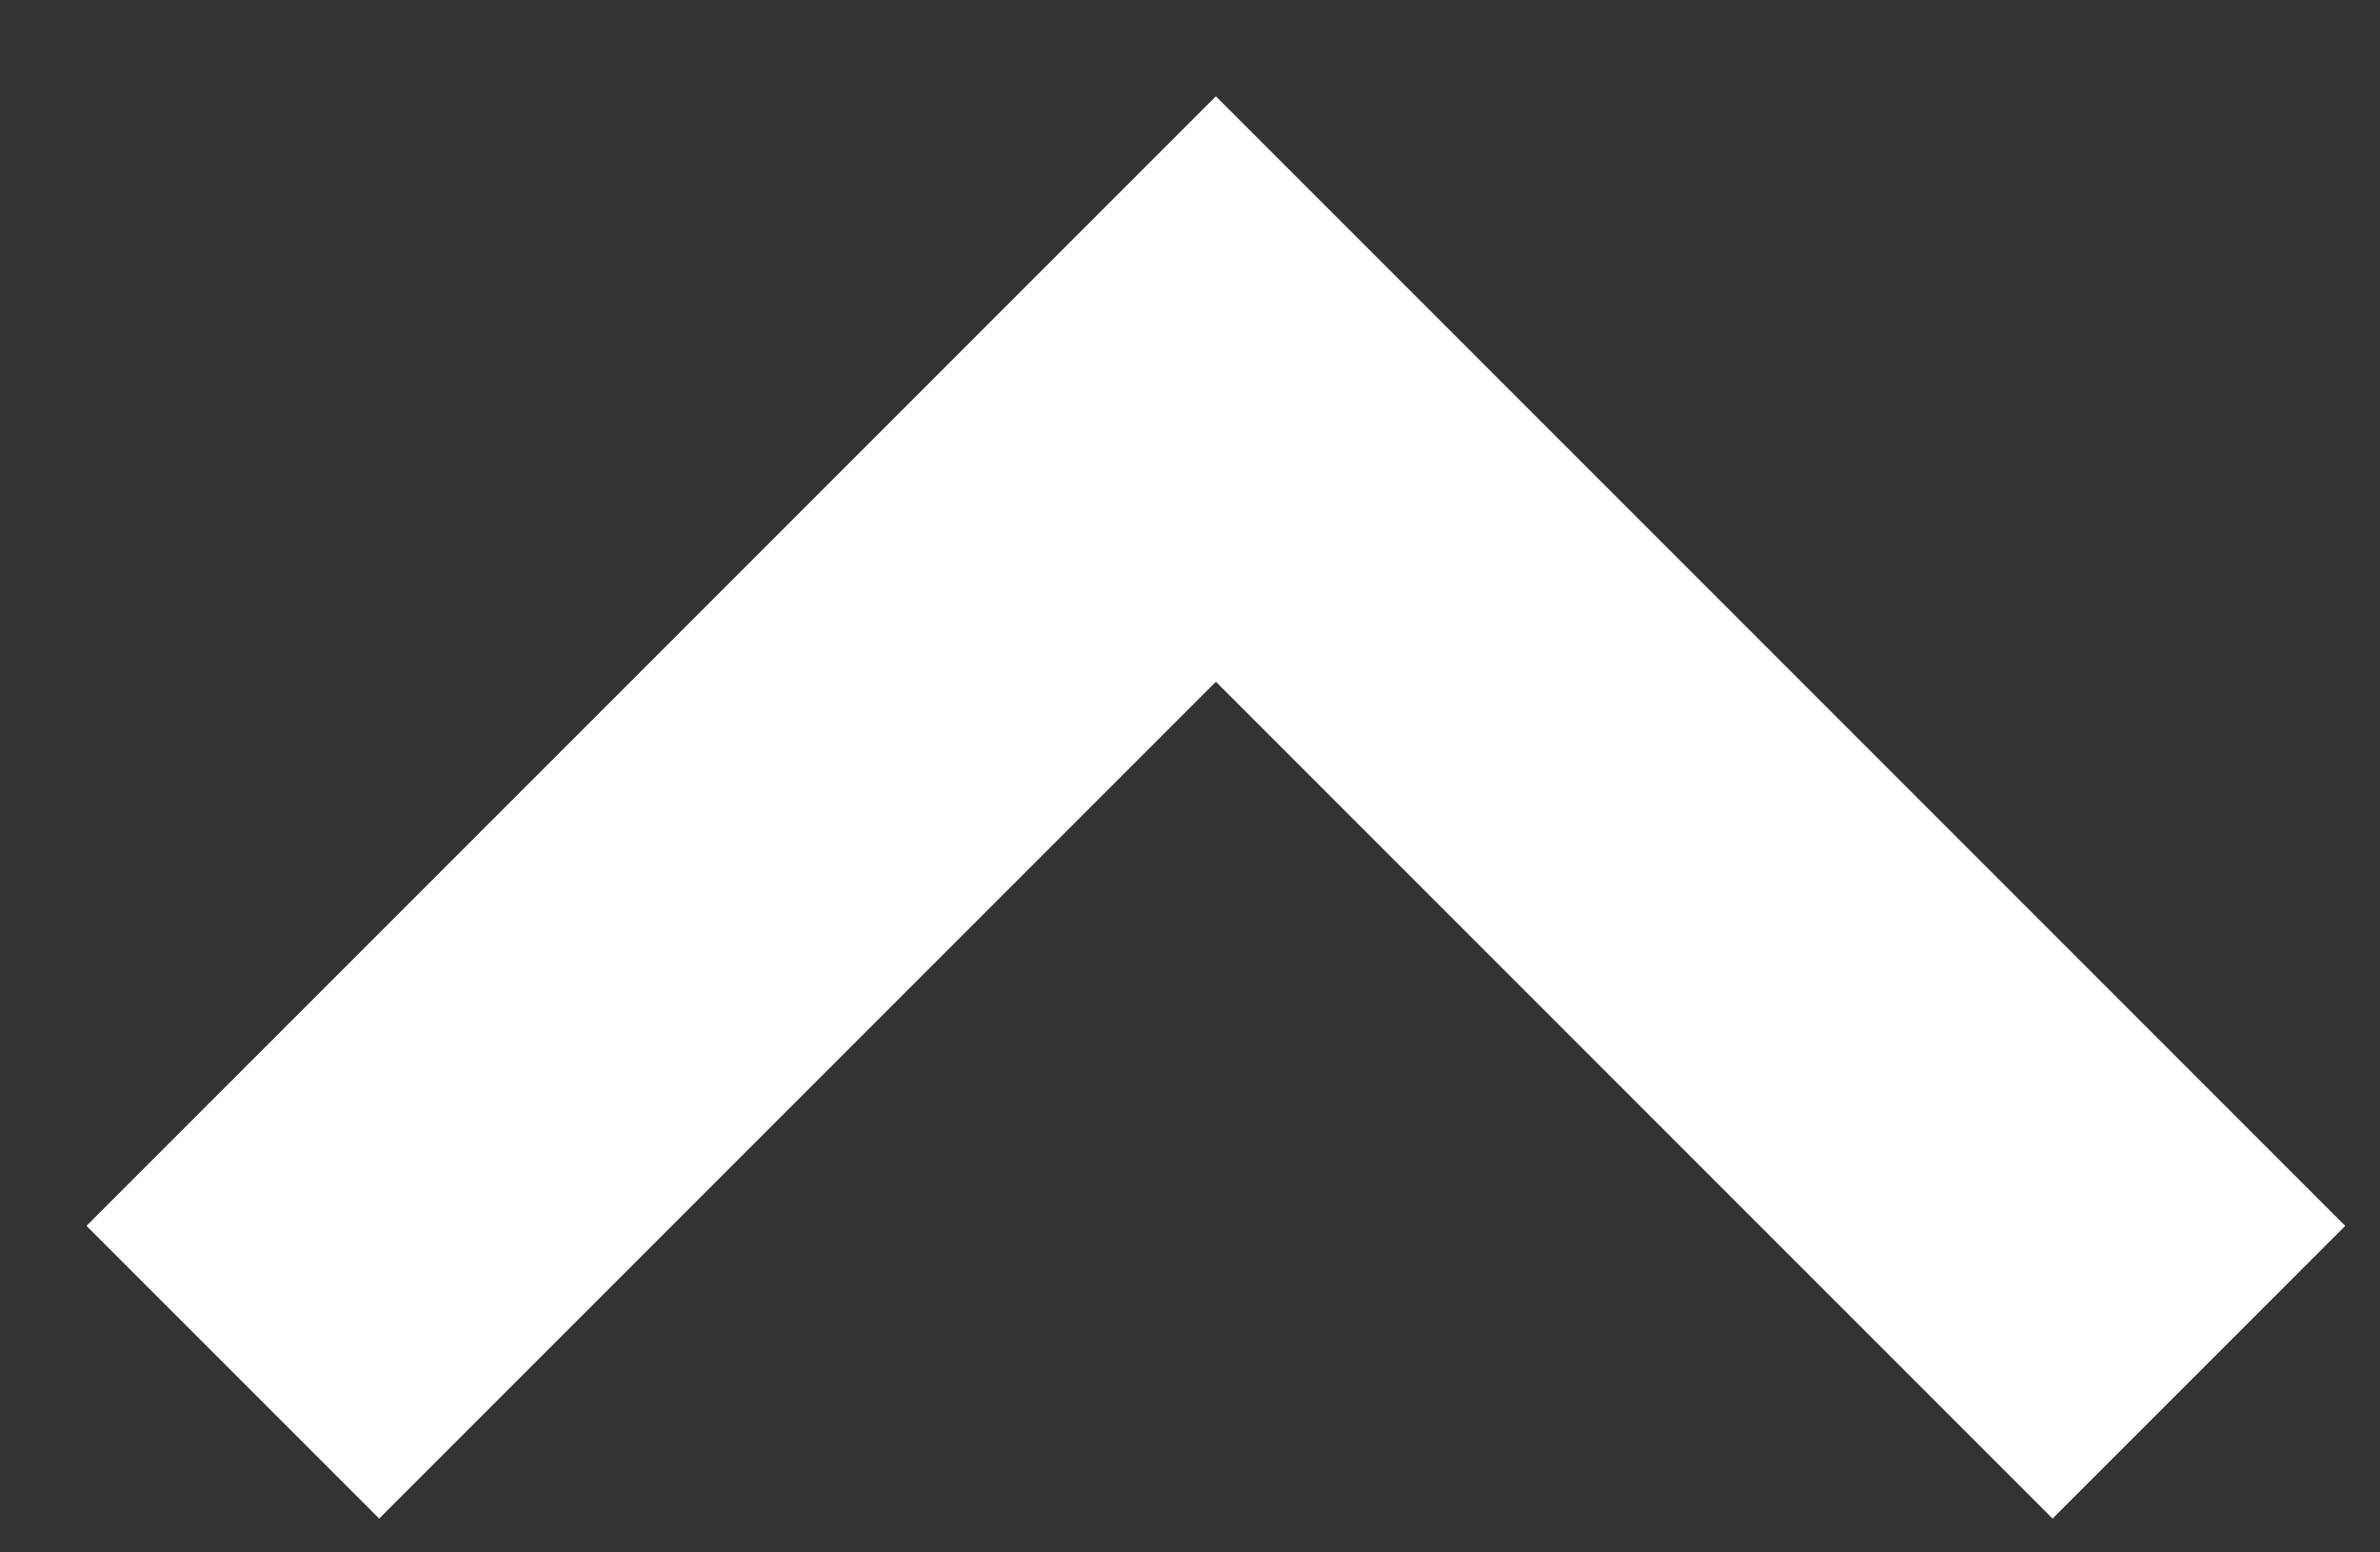 <svg width="23" height="15" viewBox="0 0 23 15" fill="none" xmlns="http://www.w3.org/2000/svg">
<rect x="0" y="0" width="23" height="15" fill="#333333" stroke="none"/>
<path d="M2.25 13.259L11.75 3.759L21.25 13.259" stroke="white" stroke-width="4"/>
</svg>
